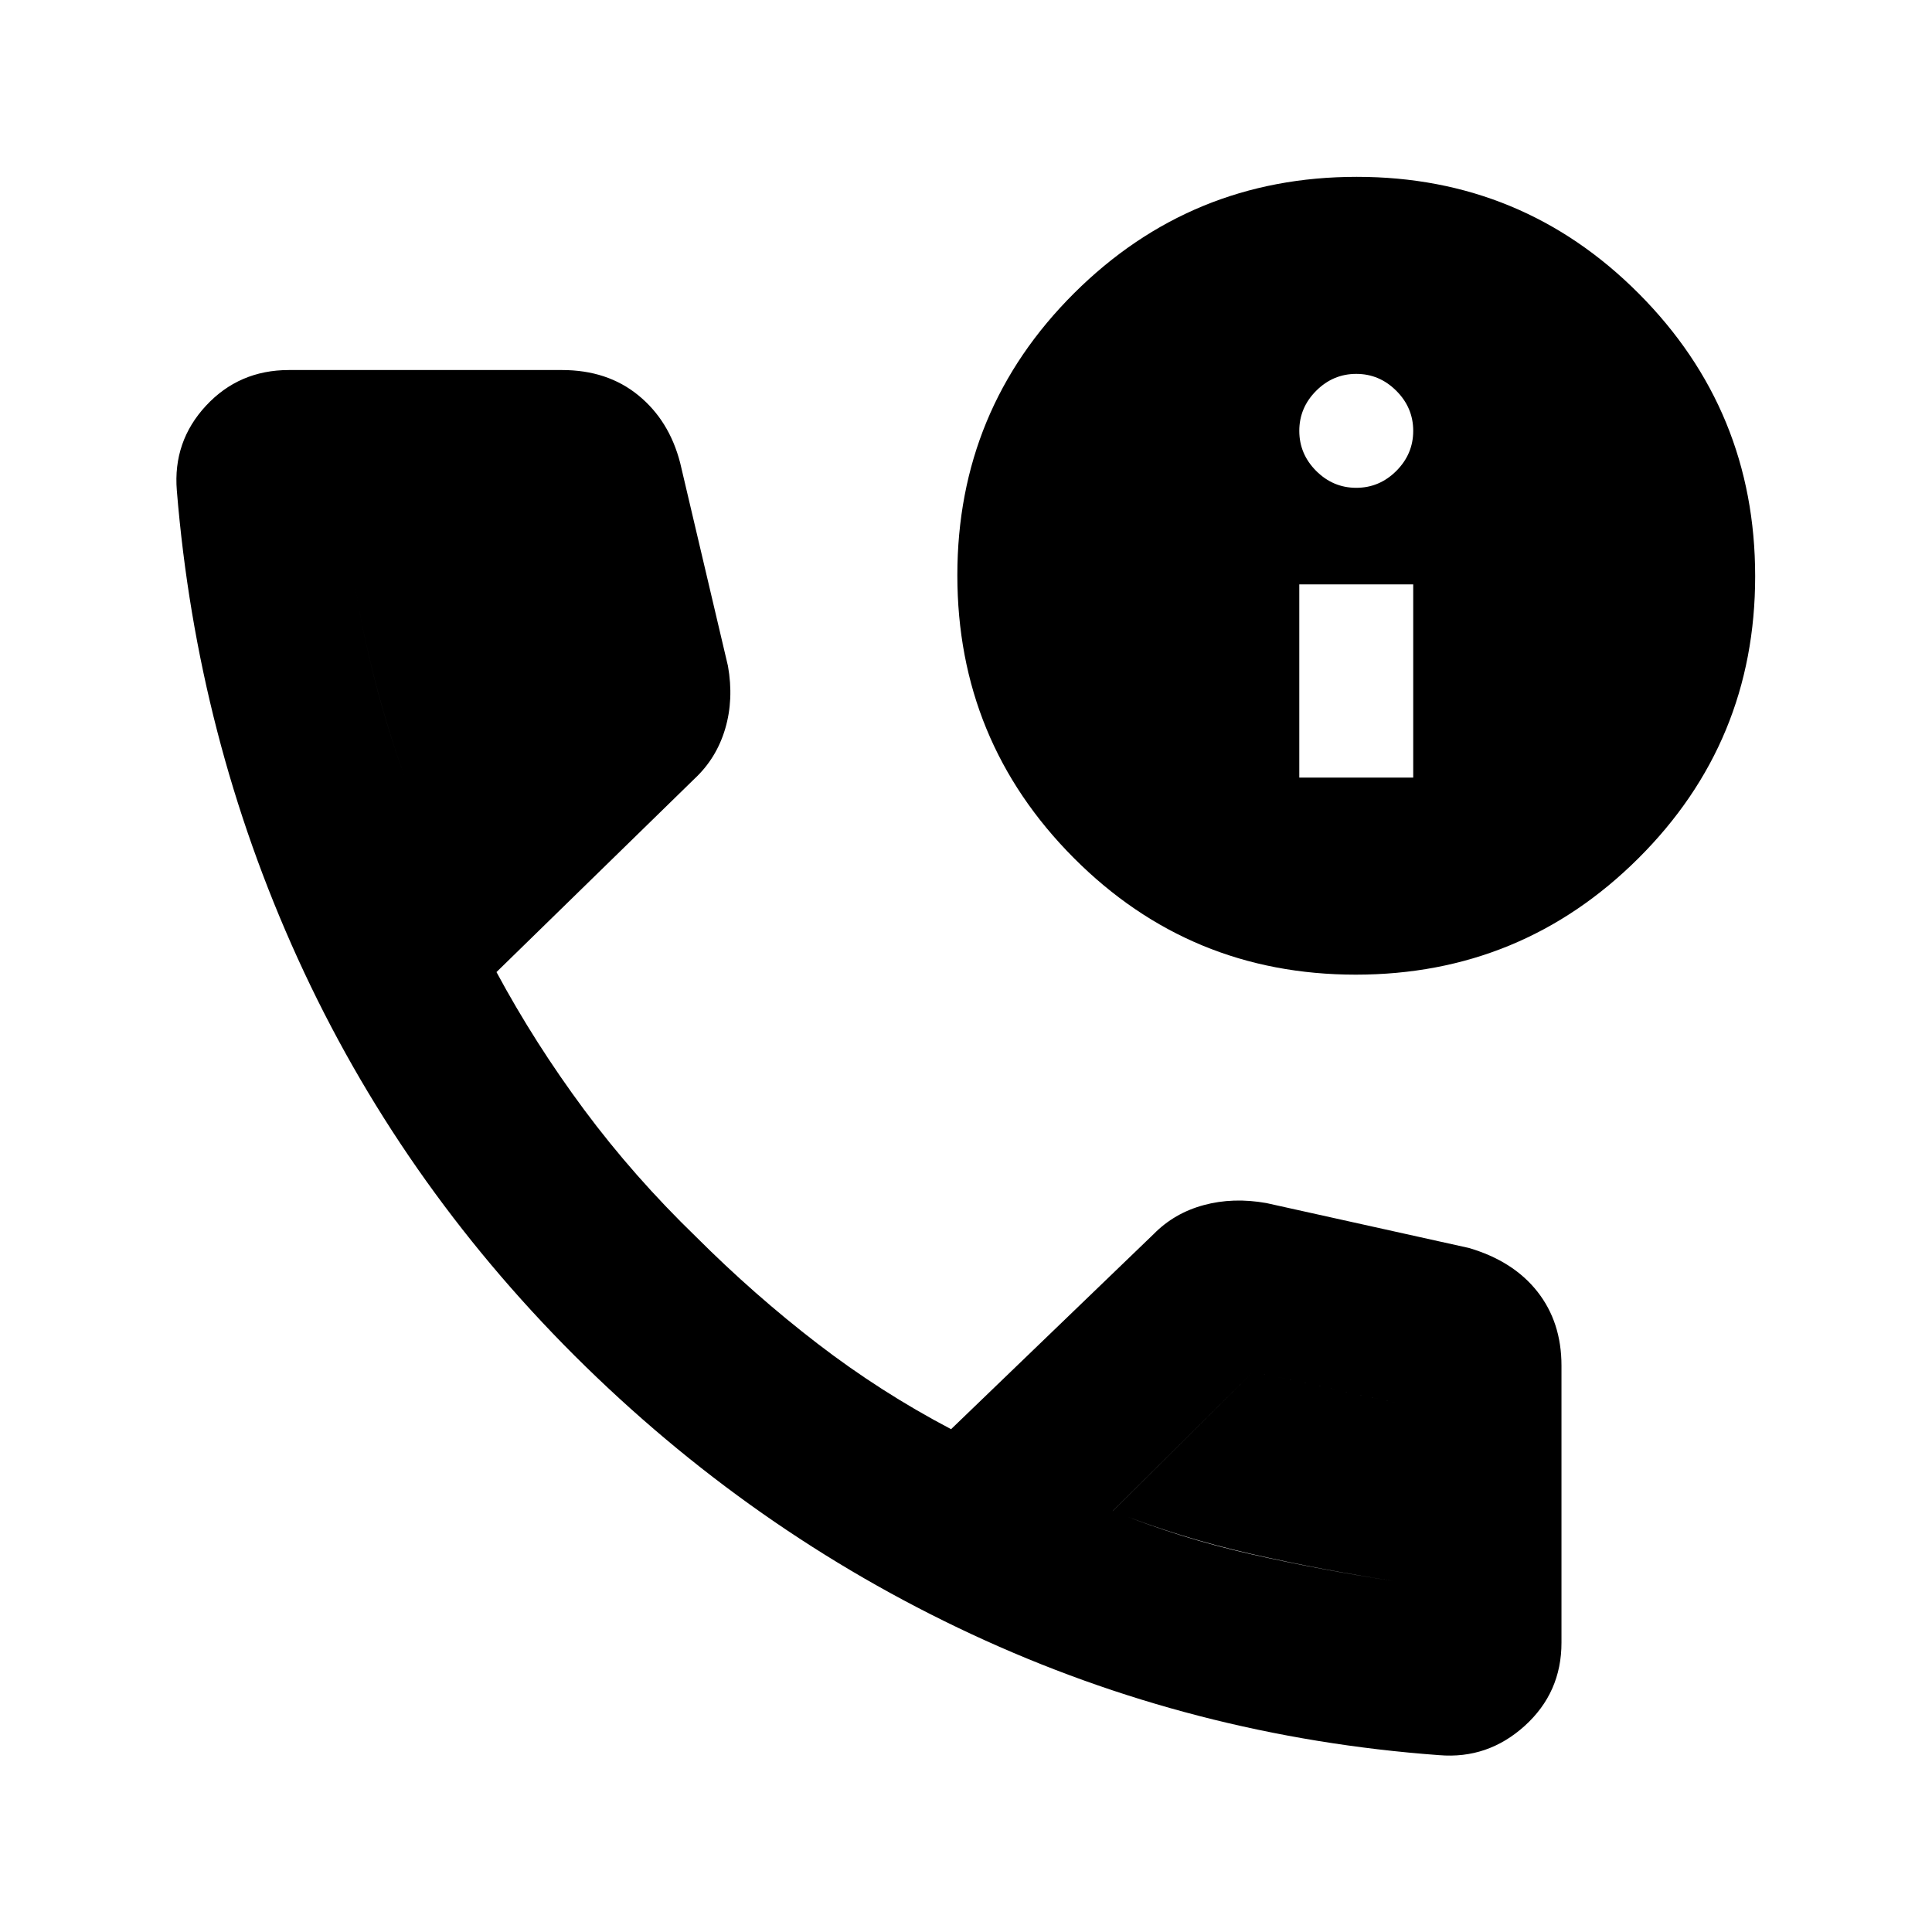 <svg xmlns="http://www.w3.org/2000/svg" height="20" viewBox="0 -960 960 960" width="20"><path d="M715.16-87.87q-122.71-9-232.37-60.1-109.66-51.1-197.29-138.41-87.43-87.32-137.53-197.32-50.1-110-60.1-232.54-2-24.38 14.47-42.14 16.47-17.75 41.18-17.75h135.76q22.5 0 37.87 12.53 15.37 12.53 20.81 33.56l23.76 100.97q2.95 16.59-1.38 31.22-4.34 14.63-15.21 24.78l-98.43 96.09q19.04 35.37 43.6 68.46 24.57 33.09 55.58 63.11 28.84 28.82 60.27 53 31.43 24.18 66.44 42.56l100.67-96.95q10.21-10.4 24.81-14.37 14.6-3.98 31.19-1.03l100.54 22.29q22.03 6.43 34.06 21.63 12.03 15.21 12.03 36.85v137.67q0 24.81-18.29 41.35-18.3 16.54-42.44 14.54Zm-507.2-467.96 69.76-67.84-16.45-69.46h-88.4q4.52 36.33 13.15 70.14t21.94 67.16ZM552.91-209.2q33.67 13.57 68.88 21.5 35.22 7.94 71.1 13.35v-88.8l-70.22-15.28-69.76 69.23ZM207.96-555.83q-13.29-33.32-21.93-67.15-8.64-33.82-13.16-70.15h88.56l16.29 69.46-69.76 67.84Zm344.95 346.68 69.76-69.28 70.22 15.28v88.8q-35.8-5.48-71.11-13.5-35.3-8.02-68.87-21.3ZM673.65-475.7q-82.37 0-140.16-58.05-57.79-58.06-57.79-140.42 0-82.37 58.05-140.17 58.06-57.79 140.42-57.79 82.37 0 140.17 58.05 57.79 58.06 57.79 140.43t-58.05 140.16q-58.06 57.79-140.43 57.79Zm-28.04-97.91h56.61v-96h-56.61v96Zm28.3-144q11.52 0 19.91-8.39 8.4-8.4 8.4-19.91 0-11.52-8.4-19.91-8.39-8.4-19.91-8.4-11.51 0-19.91 8.4-8.39 8.39-8.39 19.91 0 11.51 8.39 19.91 8.4 8.39 19.91 8.39Z"/></svg>
